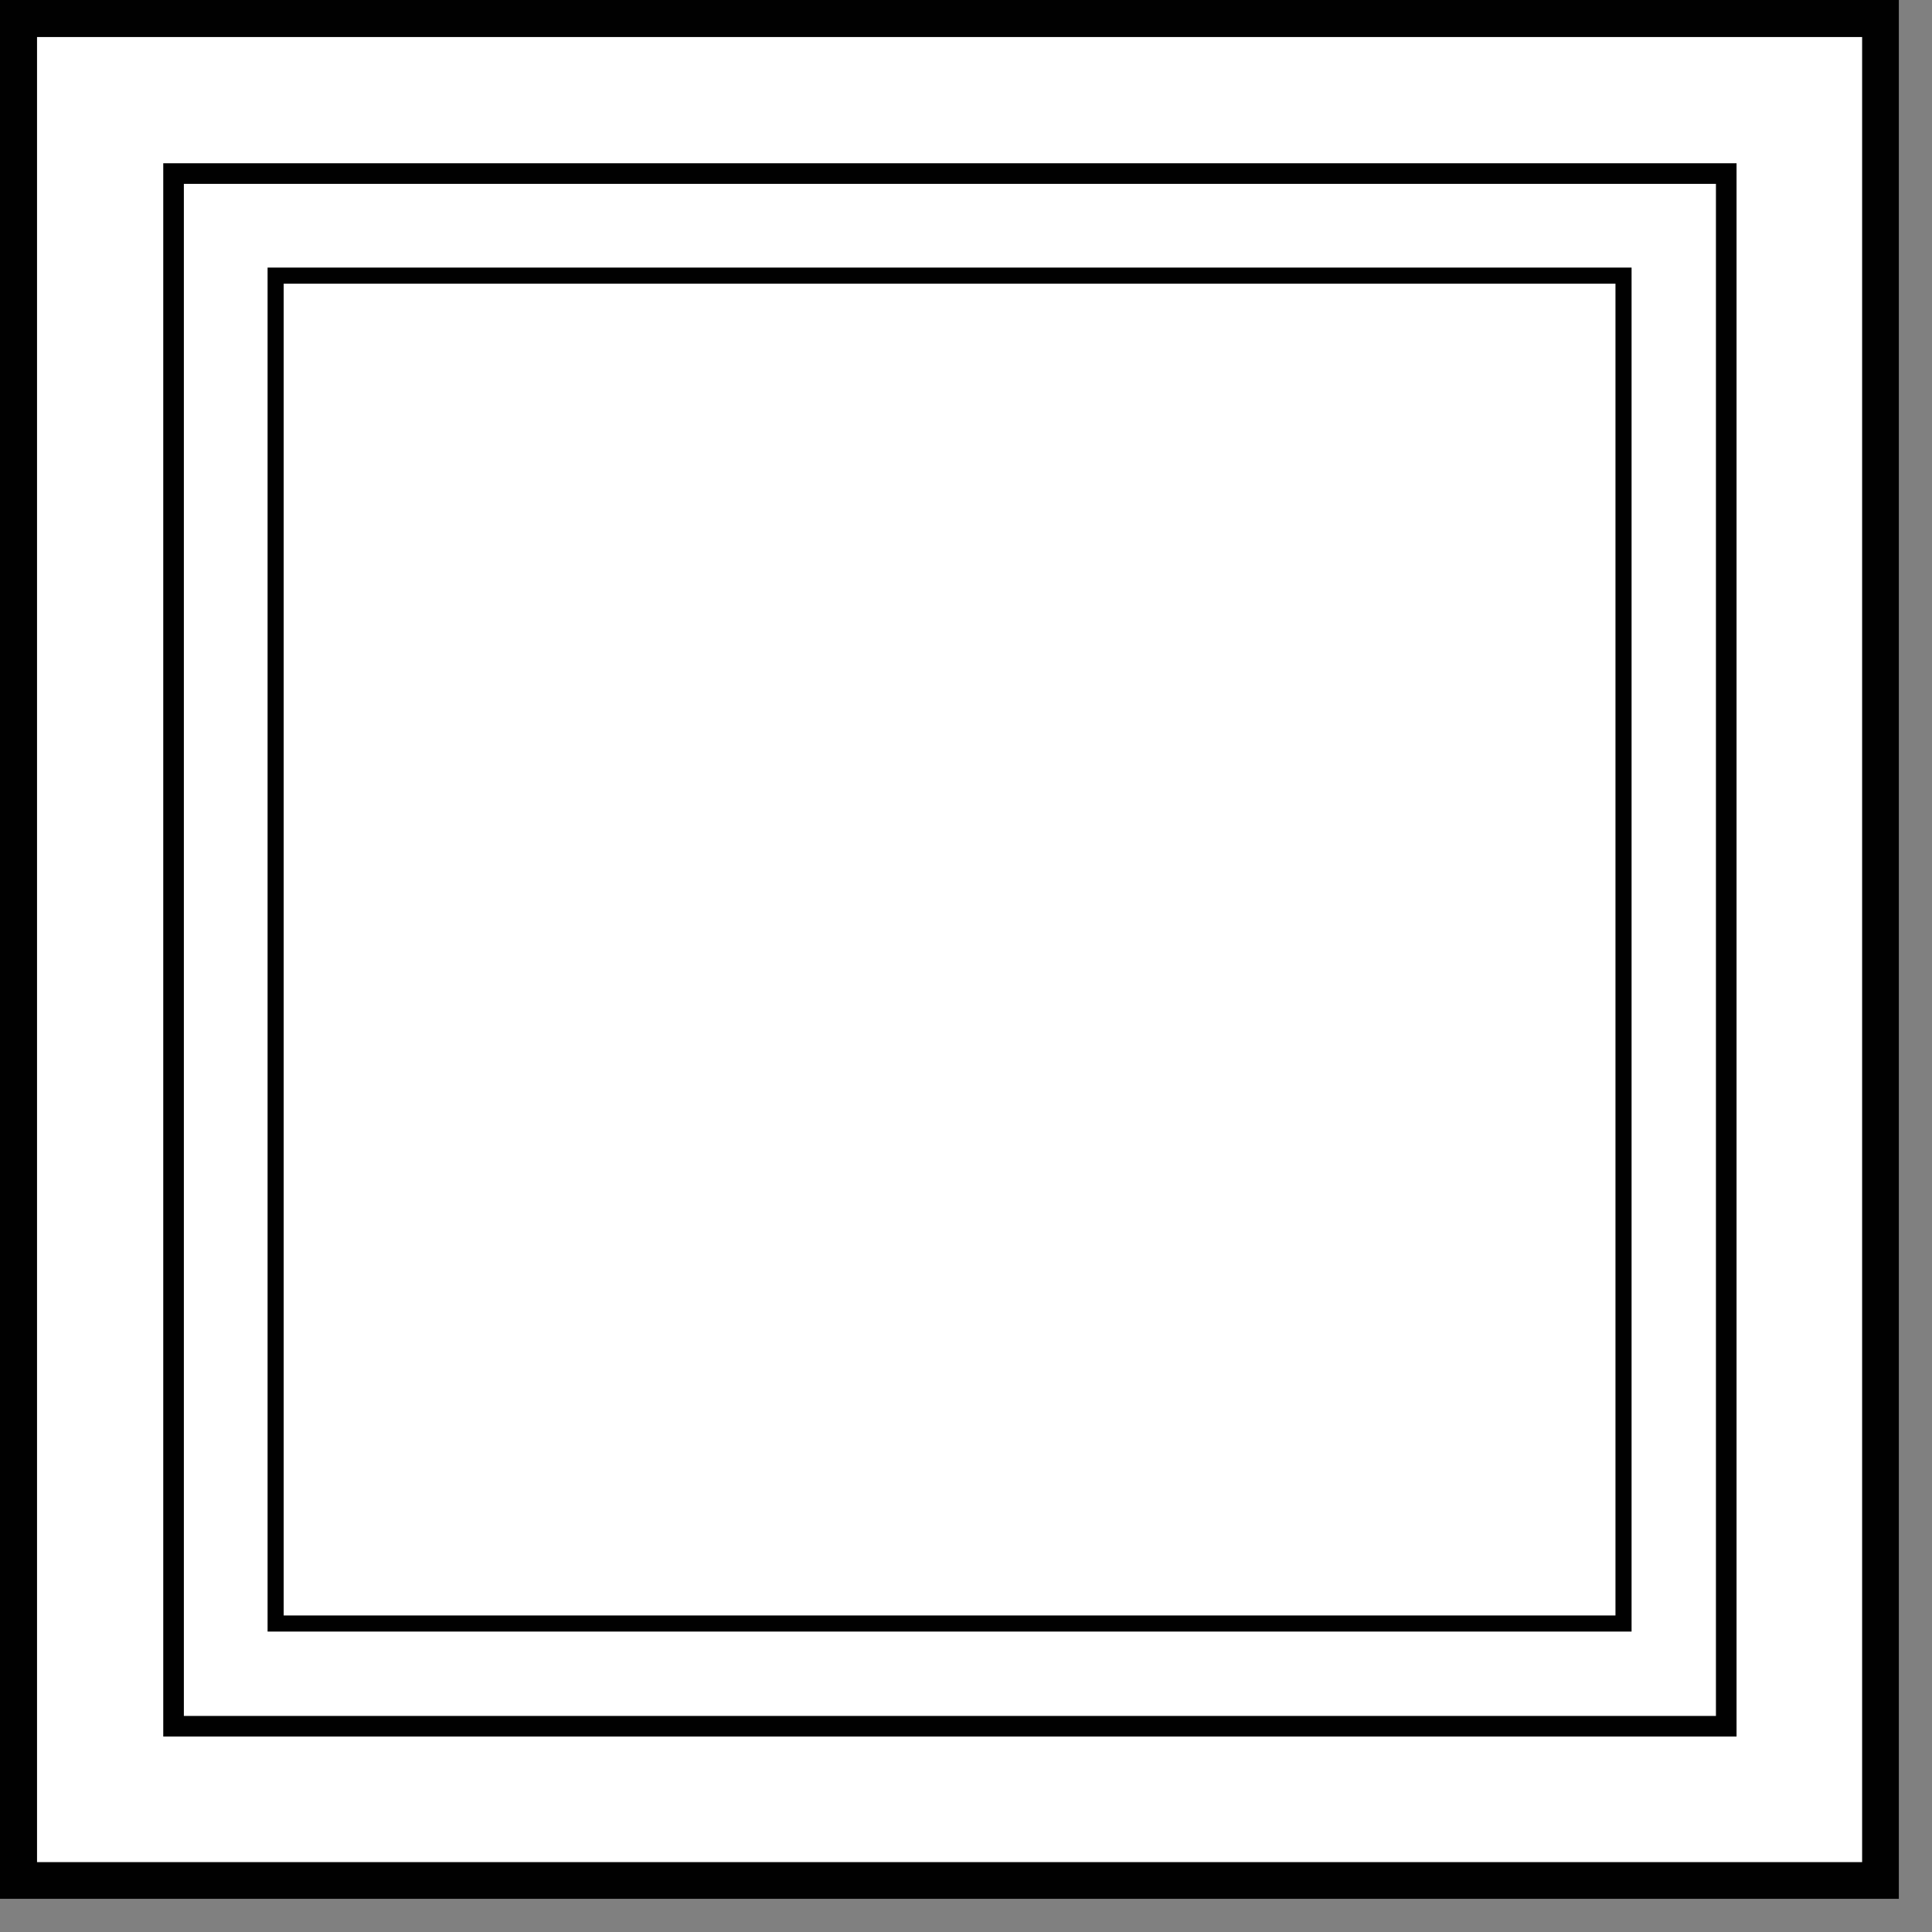 <svg width="30" height="30" viewBox="0 0 30 30" fill="none" xmlns="http://www.w3.org/2000/svg">
<rect x="0" y="0" width="30" height="30" fill="#808080" stroke="none"/>
<g clip-path="url(#clip0_1603_8)">
<path d="M29.36 0.12H0.12V29.36H29.36V0.12Z" fill="white"/>
<path d="M29.04 29.04H0.45V0.45H29.04V29.04Z" stroke="#010101" stroke-width="0.25" stroke-miterlimit="10"/>
<path d="M0.22 29.27H29.27V0.22H0.22V29.27Z" stroke="#010101" stroke-width="0.25" stroke-miterlimit="10"/>
<path d="M2.66 2.66V26.84H26.84V2.66H2.66Z" stroke="#010101" stroke-width="0.25" stroke-miterlimit="10"/>
<path d="M4.28 4.28H25.21V25.21H4.28V4.28Z" stroke="#010101" stroke-width="0.25" stroke-miterlimit="10"/>
<path d="M29.23 29.23V0.26H0.26V29.23H29.23Z" stroke="#010101" stroke-width="0.25" stroke-miterlimit="10"/>
<path d="M2.73 2.73V26.77H26.77V2.73H2.73Z" stroke="#010101" stroke-width="0.25" stroke-miterlimit="10"/>
<path d="M29.36 29.36H0.12V0.12H29.36V29.36Z" stroke="#010101" stroke-width="0.25" stroke-miterlimit="10"/>
</g>
<defs>
<clipPath id="clip0_1603_8">
<rect width="29.49" height="29.49" fill="white"/>
</clipPath>
</defs>
</svg>
